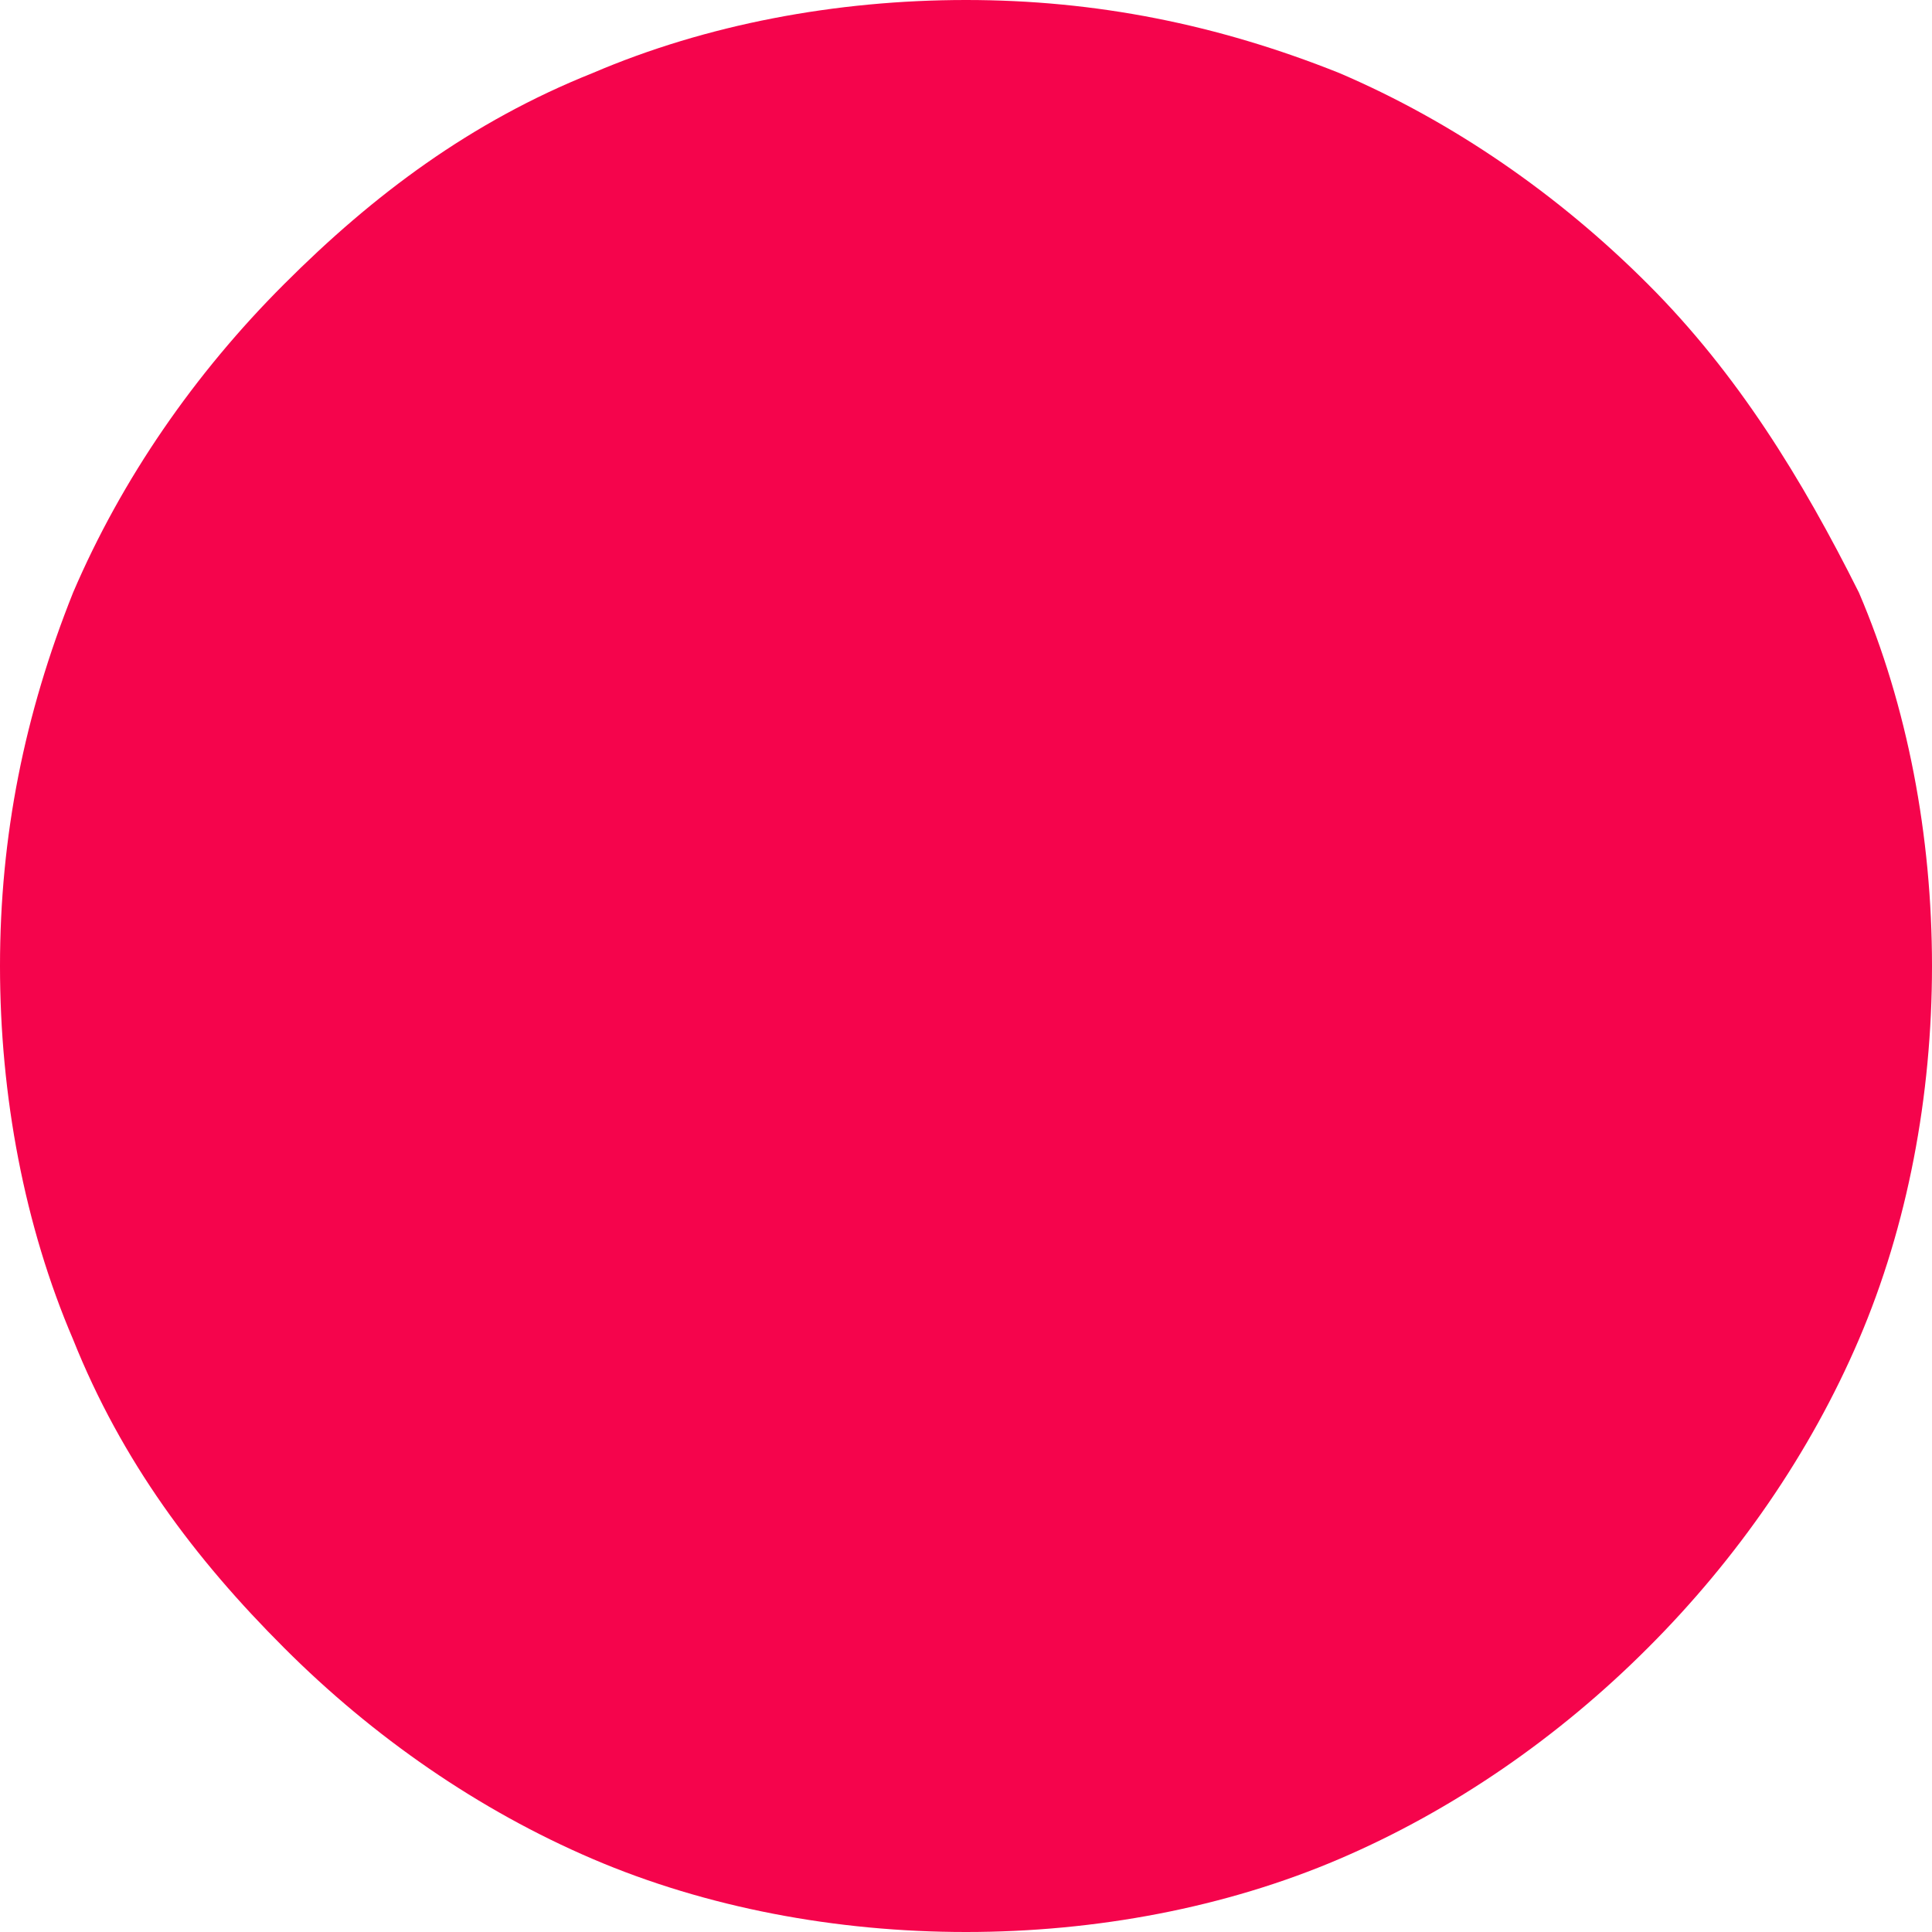 <svg width="16" height="16" viewBox="0 0 16 16" fill="none" xmlns="http://www.w3.org/2000/svg">
<path d="M13.647 2.353C12.908 1.613 12.034 1.008 11.092 0.605C10.084 0.202 9.076 0 8 0C6.924 0 5.849 0.202 4.908 0.605C3.899 1.008 3.092 1.613 2.353 2.353C1.613 3.092 1.008 3.966 0.605 4.908C0.202 5.916 0 6.924 0 8C0 9.076 0.202 10.151 0.605 11.092C1.008 12.101 1.613 12.908 2.353 13.647C3.092 14.387 3.966 14.992 4.908 15.395C5.849 15.798 6.924 16 8 16C9.076 16 10.151 15.798 11.092 15.395C12.034 14.992 12.908 14.387 13.647 13.647C14.387 12.908 14.992 12.034 15.395 11.092C15.798 10.151 16 9.076 16 8C16 6.924 15.798 5.849 15.395 4.908C14.924 3.966 14.387 3.092 13.647 2.353Z" fill="#F5044C"/>
</svg>
